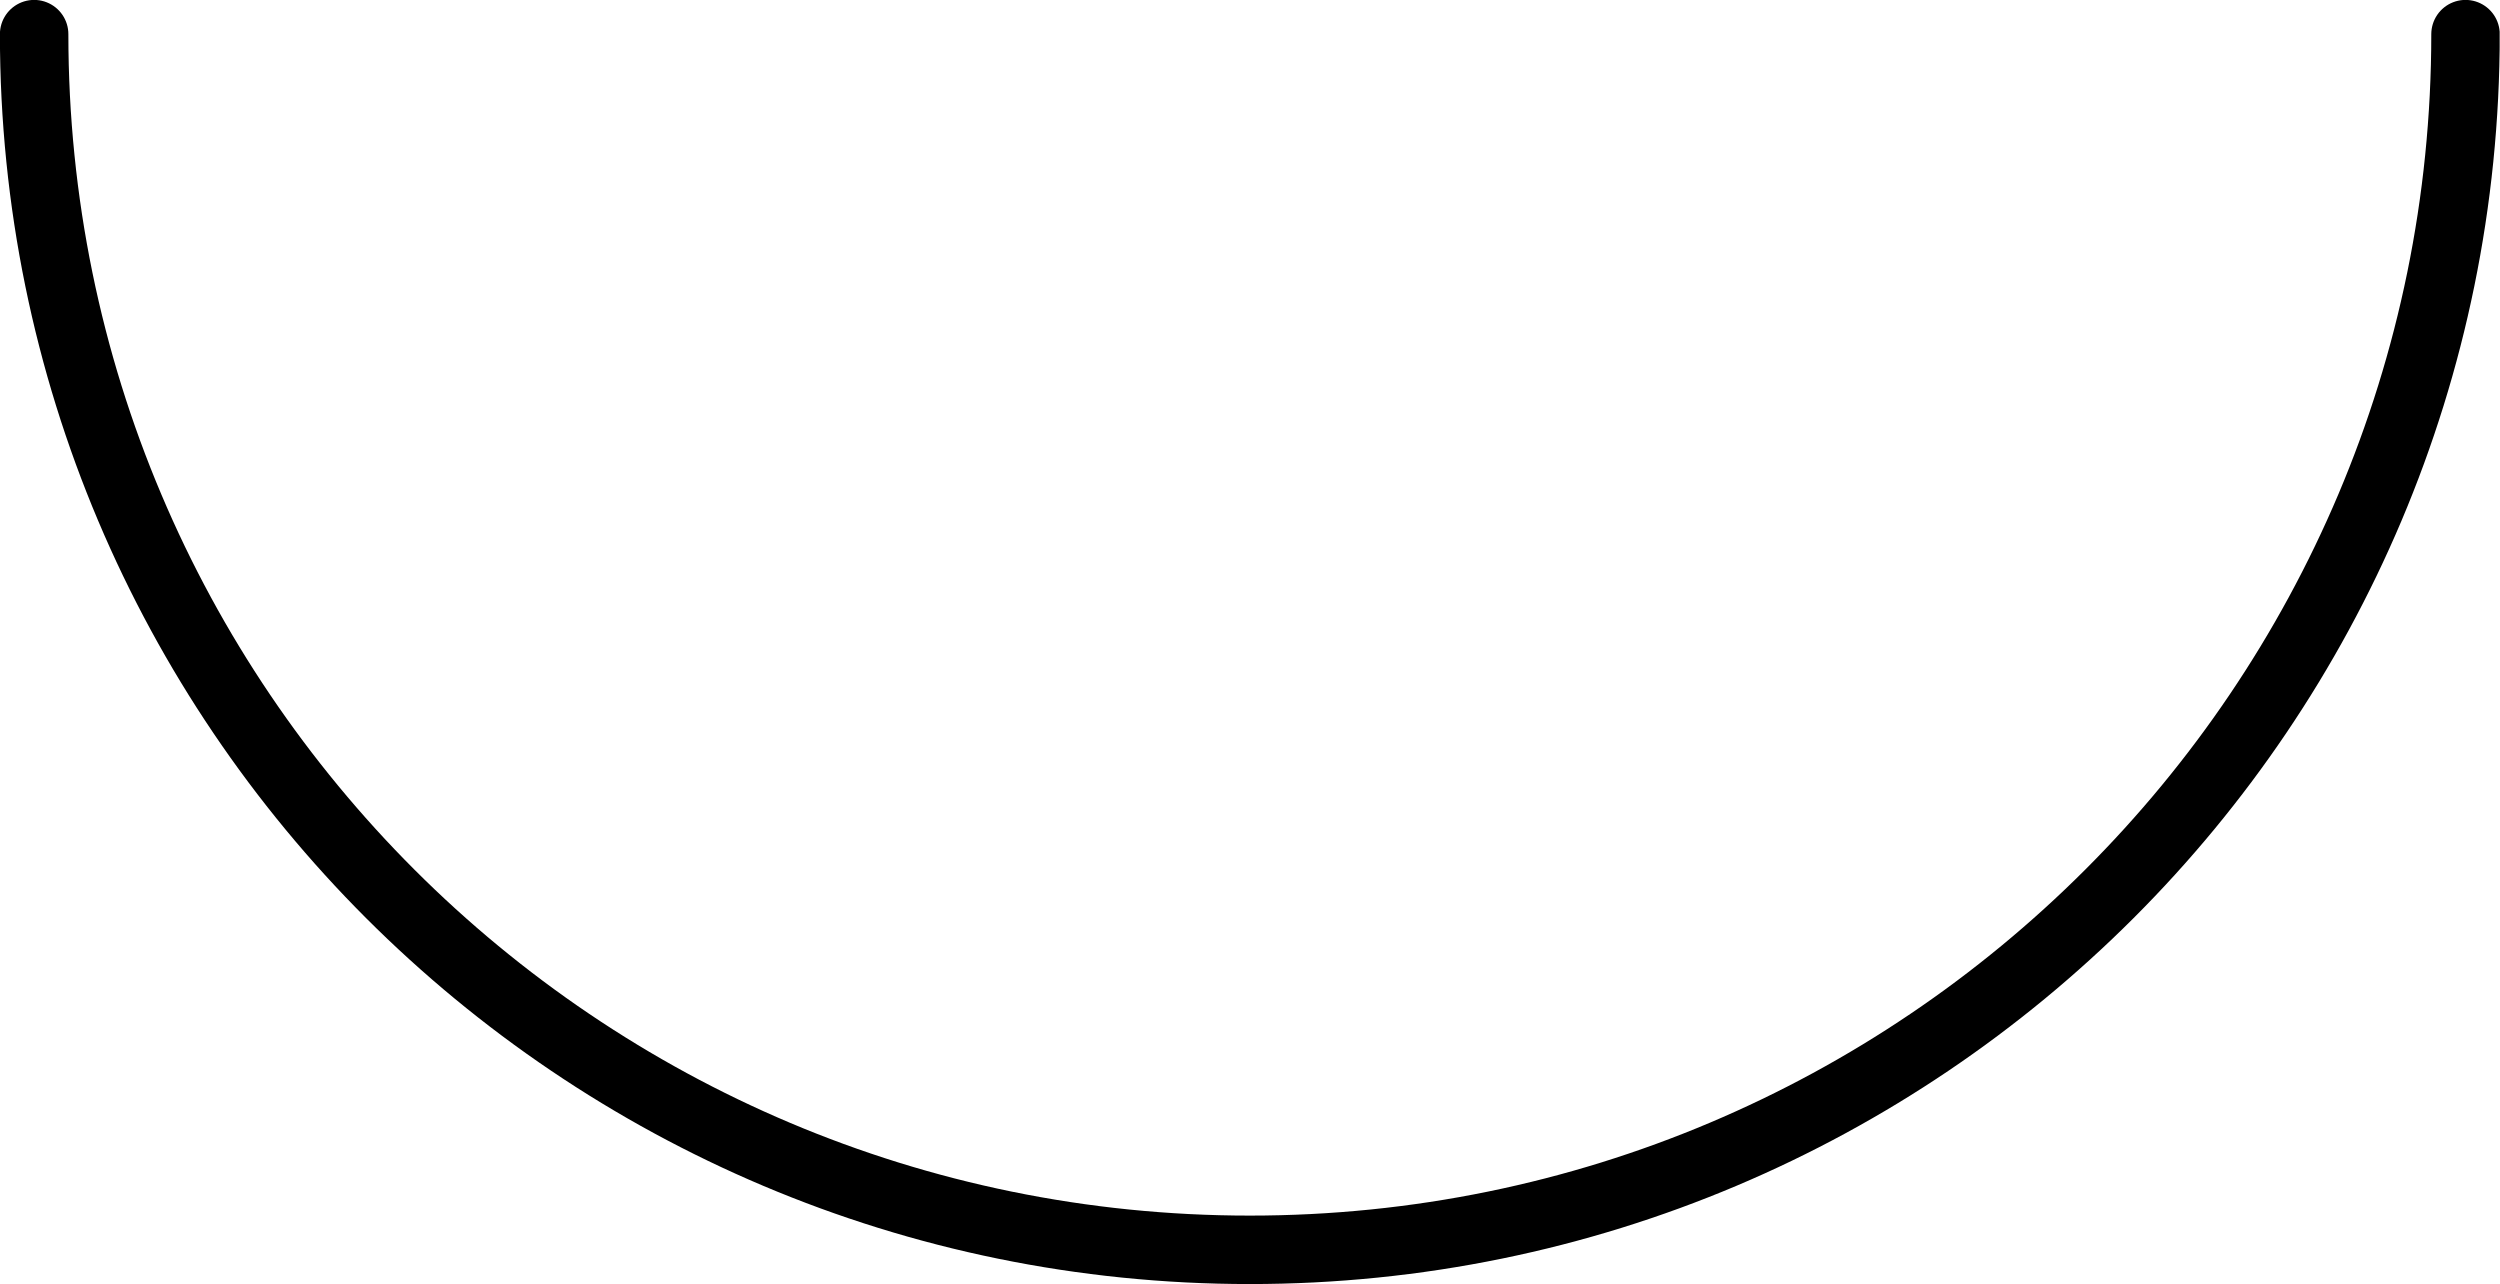 <?xml version="1.0" encoding="UTF-8" standalone="no"?>
<svg
   xmlns:dc="http://purl.org/dc/elements/1.1/"
   xmlns:cc="http://creativecommons.org/ns#"
   xmlns:rdf="http://www.w3.org/1999/02/22-rdf-syntax-ns#"
   xmlns:svg="http://www.w3.org/2000/svg"
   xmlns="http://www.w3.org/2000/svg"
   xmlns:sodipodi="http://sodipodi.sourceforge.net/DTD/sodipodi-0.dtd"
   xmlns:inkscape="http://www.inkscape.org/namespaces/inkscape"
   width="14.572pt"
   height="7.485pt"
   viewBox="0 0 14.572 7.485"
   version="1.2"
   id="svg12"
   sodipodi:docname="cup.pdf">
  <sodipodi:namedview
     pagecolor="#ffffff"
     bordercolor="#666666"
     borderopacity="1"
     objecttolerance="10"
     gridtolerance="10"
     guidetolerance="10"
     inkscape:pageopacity="0"
     inkscape:pageshadow="2"
     inkscape:window-width="640"
     inkscape:window-height="480"
     id="namedview14" />
  <defs
     id="defs5">
    <clipPath
       id="clip1">
      <path
         d="M 0 0 L 14.57 0 L 14.57 7.484 L 0 7.484 Z M 0 0 "
         id="path2" />
    </clipPath>
  </defs>
  <g
     id="surface2">
    <g
       clip-path="url(#clip1)"
       clip-rule="nonzero"
       id="g9">
      <path
         style="fill:none;stroke-width:0.399;stroke-linecap:round;stroke-linejoin:round;stroke:rgb(0%,0%,0%);stroke-opacity:1;stroke-miterlimit:10;"
         d="M 0 -0 C 0 -3.914 3.172 -7.086 7.086 -7.086 C 11 -7.086 14.172 -3.914 14.172 -0 "
         transform="matrix(1,0,0,-1,0.199,0.199)"
         id="path7" />
    </g>
  </g>
</svg>
